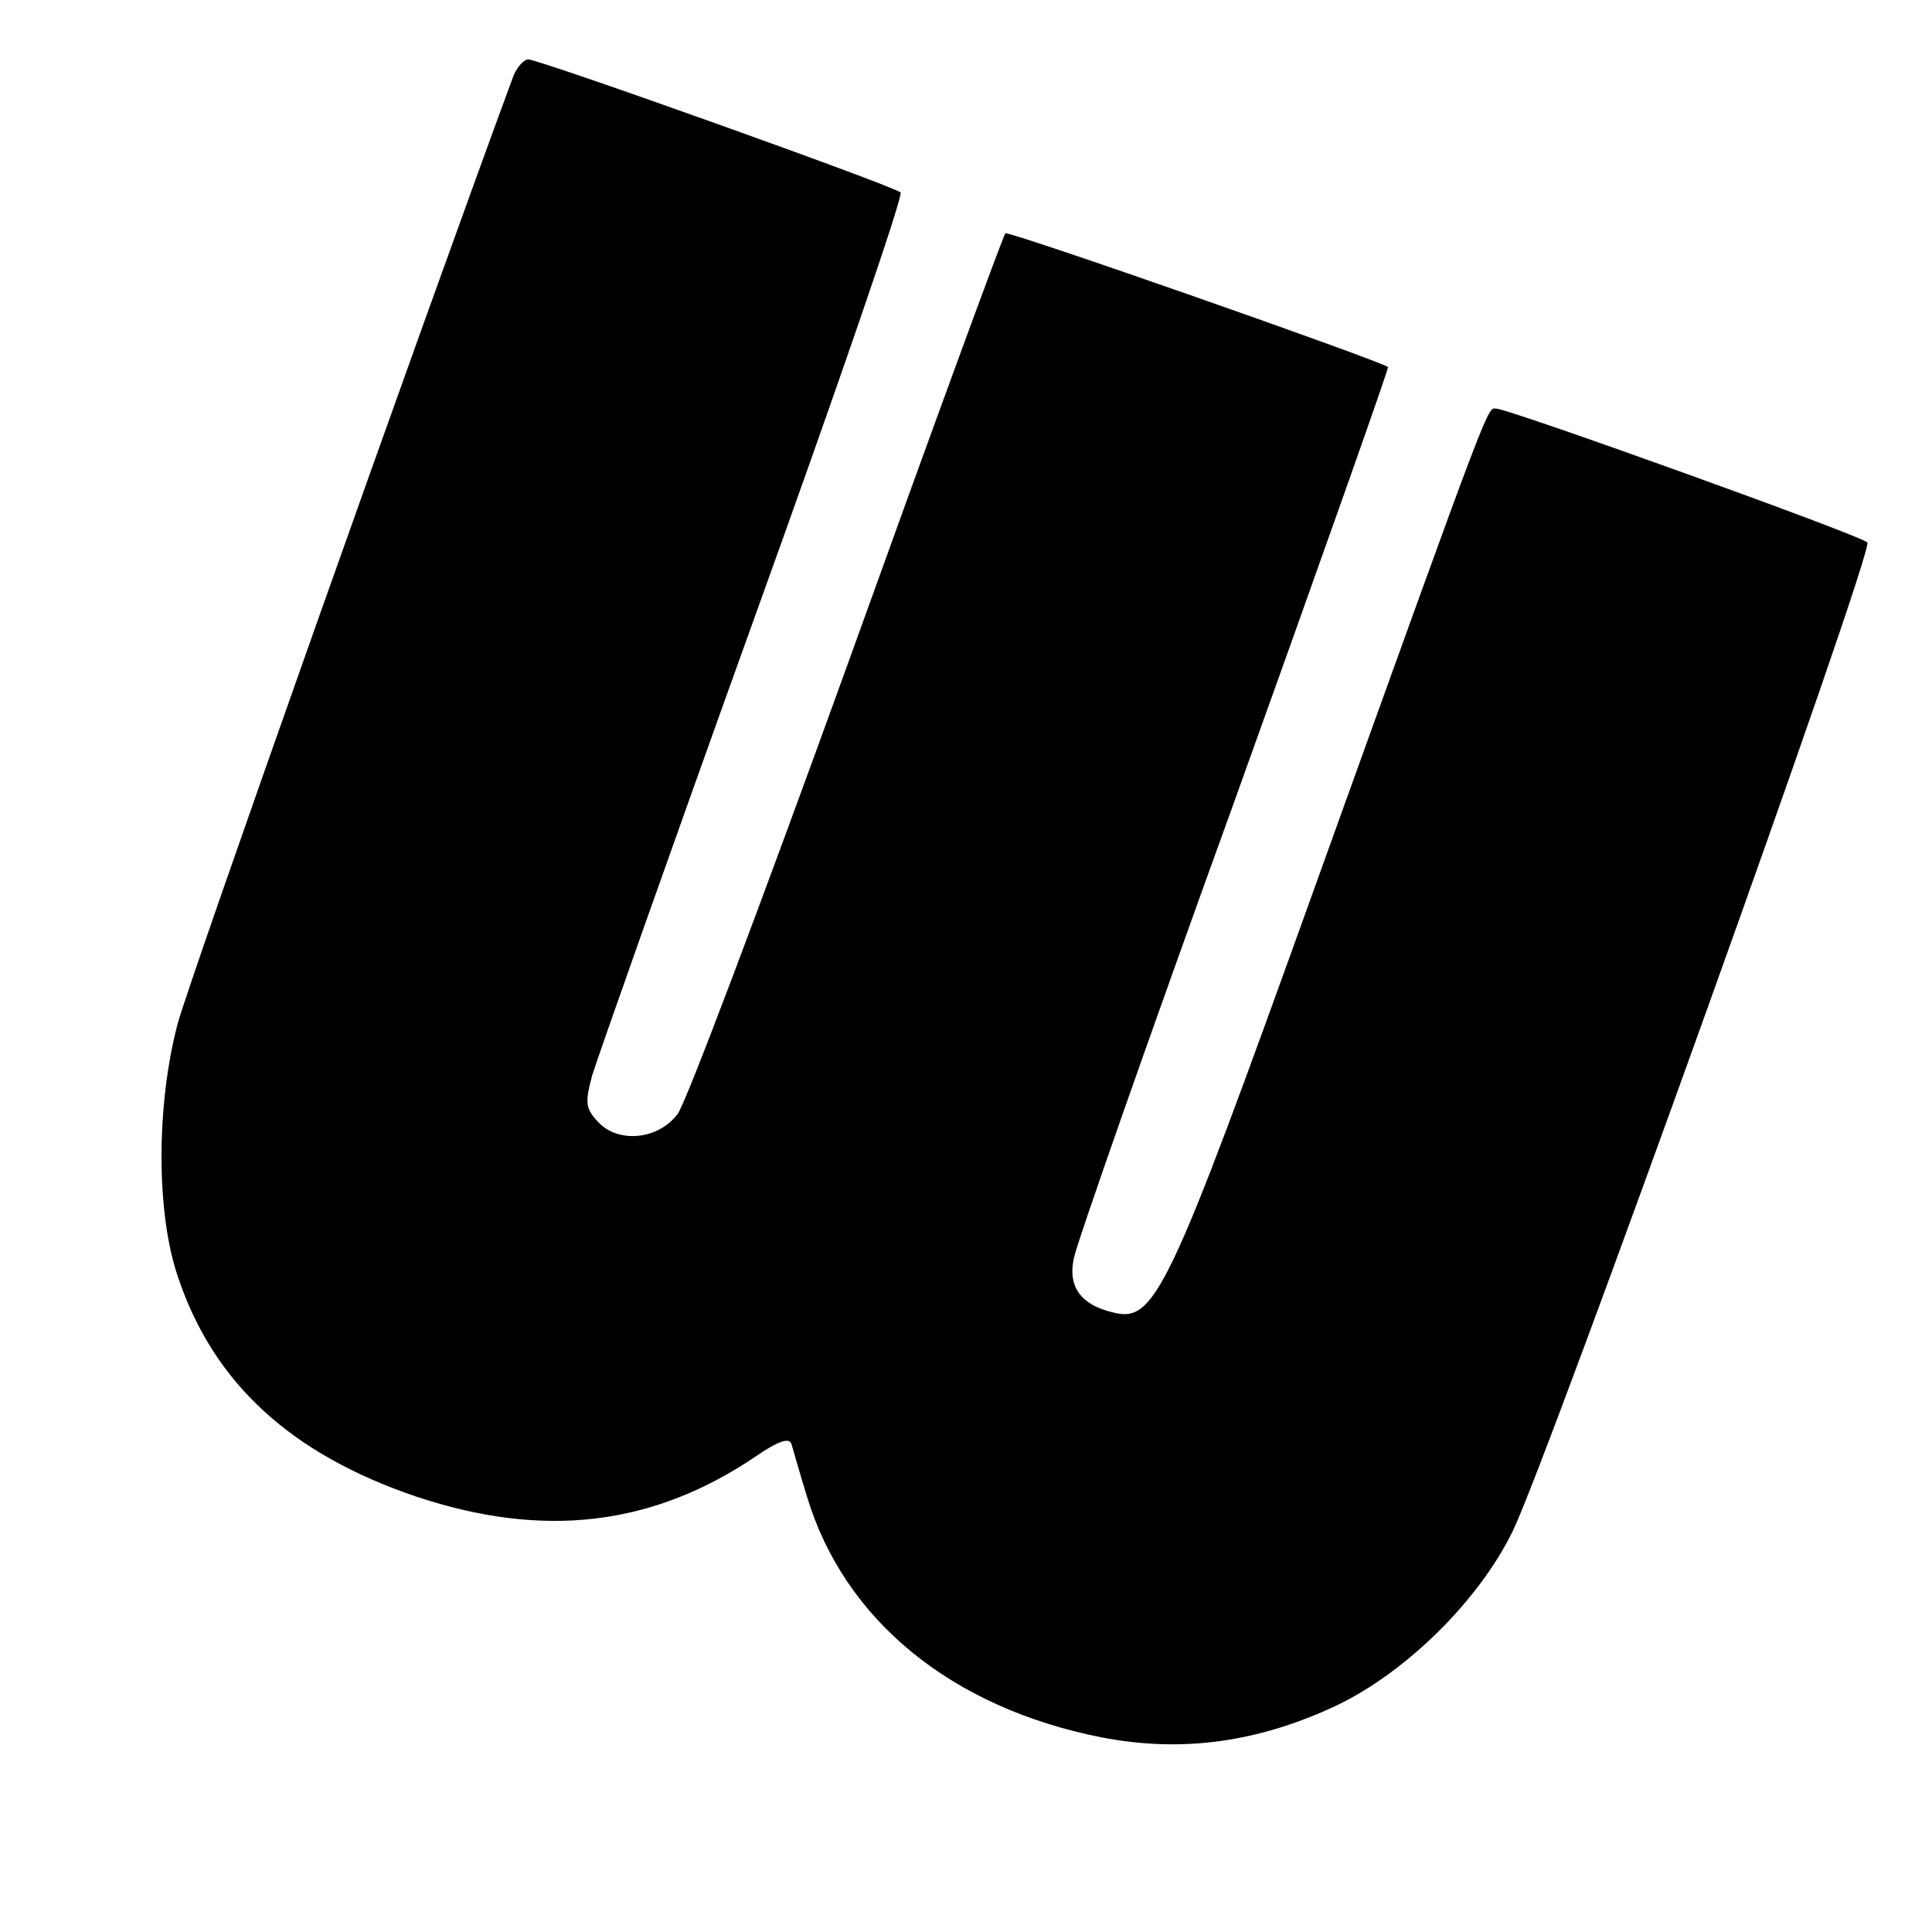 <?xml version="1.0" standalone="no"?>
<!DOCTYPE svg PUBLIC "-//W3C//DTD SVG 20010904//EN"
 "http://www.w3.org/TR/2001/REC-SVG-20010904/DTD/svg10.dtd">
<svg version="1.0" xmlns="http://www.w3.org/2000/svg"
 width="260pt" height="260pt" viewBox="0 0 260 260"
 preserveAspectRatio="xMidYMid meet">
<g transform="translate(0,260) scale(0.1,-0.1)"
fill="#000000" stroke="none">
<path d="M691 2498 c-124 -336 -437 -1219 -452 -1276 -29 -110 -29 -256 1
-342 48 -142 152 -237 320 -294 171 -57 318 -40 457 54 29 20 45 26 48 17 2
-6 11 -39 21 -71 50 -166 194 -284 396 -324 108 -21 211 -7 317 43 94 45 192
142 237 235 48 99 487 1321 477 1330 -10 10 -483 180 -499 180 -13 0 -1 33
-245 -645 -198 -551 -215 -586 -272 -571 -42 10 -60 34 -52 72 3 18 100 295
216 615 115 320 208 583 207 585 -9 8 -511 184 -515 180 -3 -3 -99 -265 -213
-582 -115 -318 -217 -589 -228 -603 -26 -35 -80 -40 -107 -11 -17 18 -18 26
-8 63 7 23 104 298 217 612 113 313 202 572 198 576 -10 9 -486 179 -501 179
-6 0 -15 -10 -20 -22z"/>
</g>
</svg>
